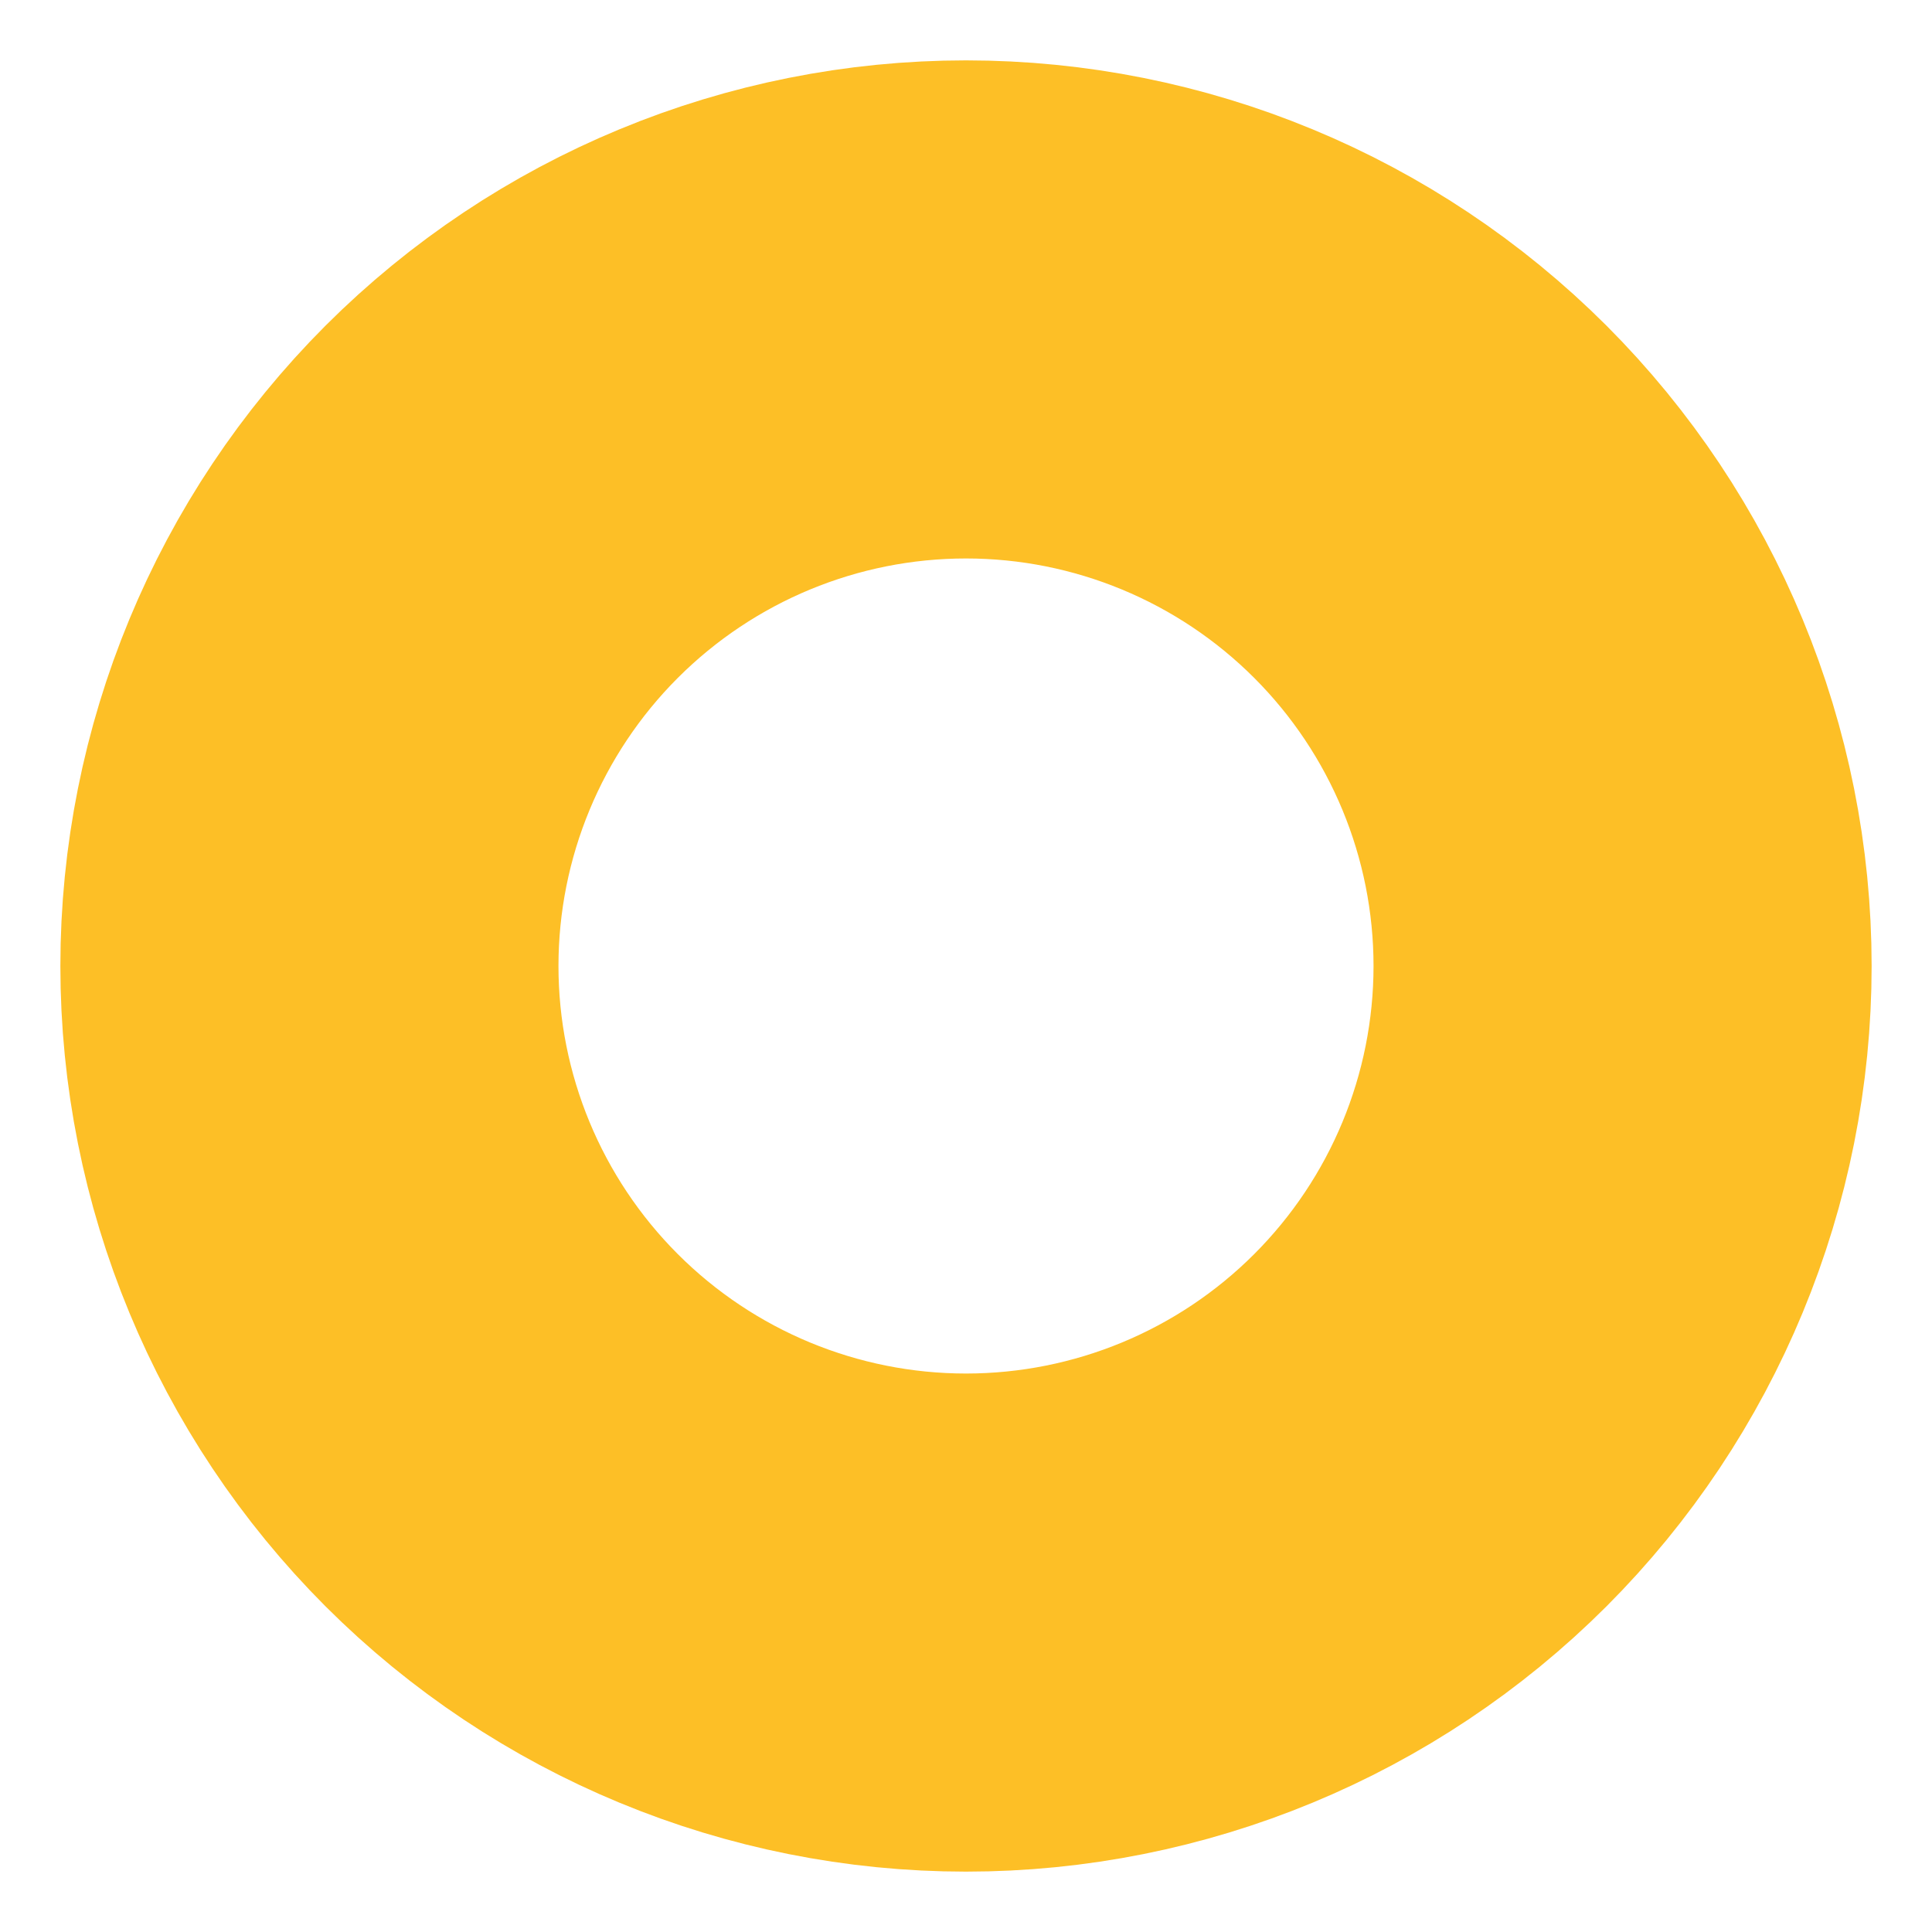<svg width="16" height="16" viewBox="0 0 16 16" fill="none" xmlns="http://www.w3.org/2000/svg">
<path fill-rule="evenodd" clip-rule="evenodd" d="M8 3.125C6.707 3.125 5.467 3.639 4.553 4.553C3.639 5.467 3.125 6.707 3.125 8C3.125 9.293 3.639 10.533 4.553 11.447C5.467 12.361 6.707 12.875 8 12.875C9.293 12.875 10.533 12.361 11.447 11.447C12.361 10.533 12.875 9.293 12.875 8C12.875 6.707 12.361 5.467 11.447 4.553C10.533 3.639 9.293 3.125 8 3.125ZM2 8C2 6.409 2.632 4.883 3.757 3.757C4.883 2.632 6.409 2 8 2C9.591 2 11.117 2.632 12.243 3.757C13.368 4.883 14 6.409 14 8C14 9.591 13.368 11.117 12.243 12.243C11.117 13.368 9.591 14 8 14C6.409 14 4.883 13.368 3.757 12.243C2.632 11.117 2 9.591 2 8Z" fill="#FDBF26" stroke="#FDBF26" stroke-width="3"/>
</svg>
